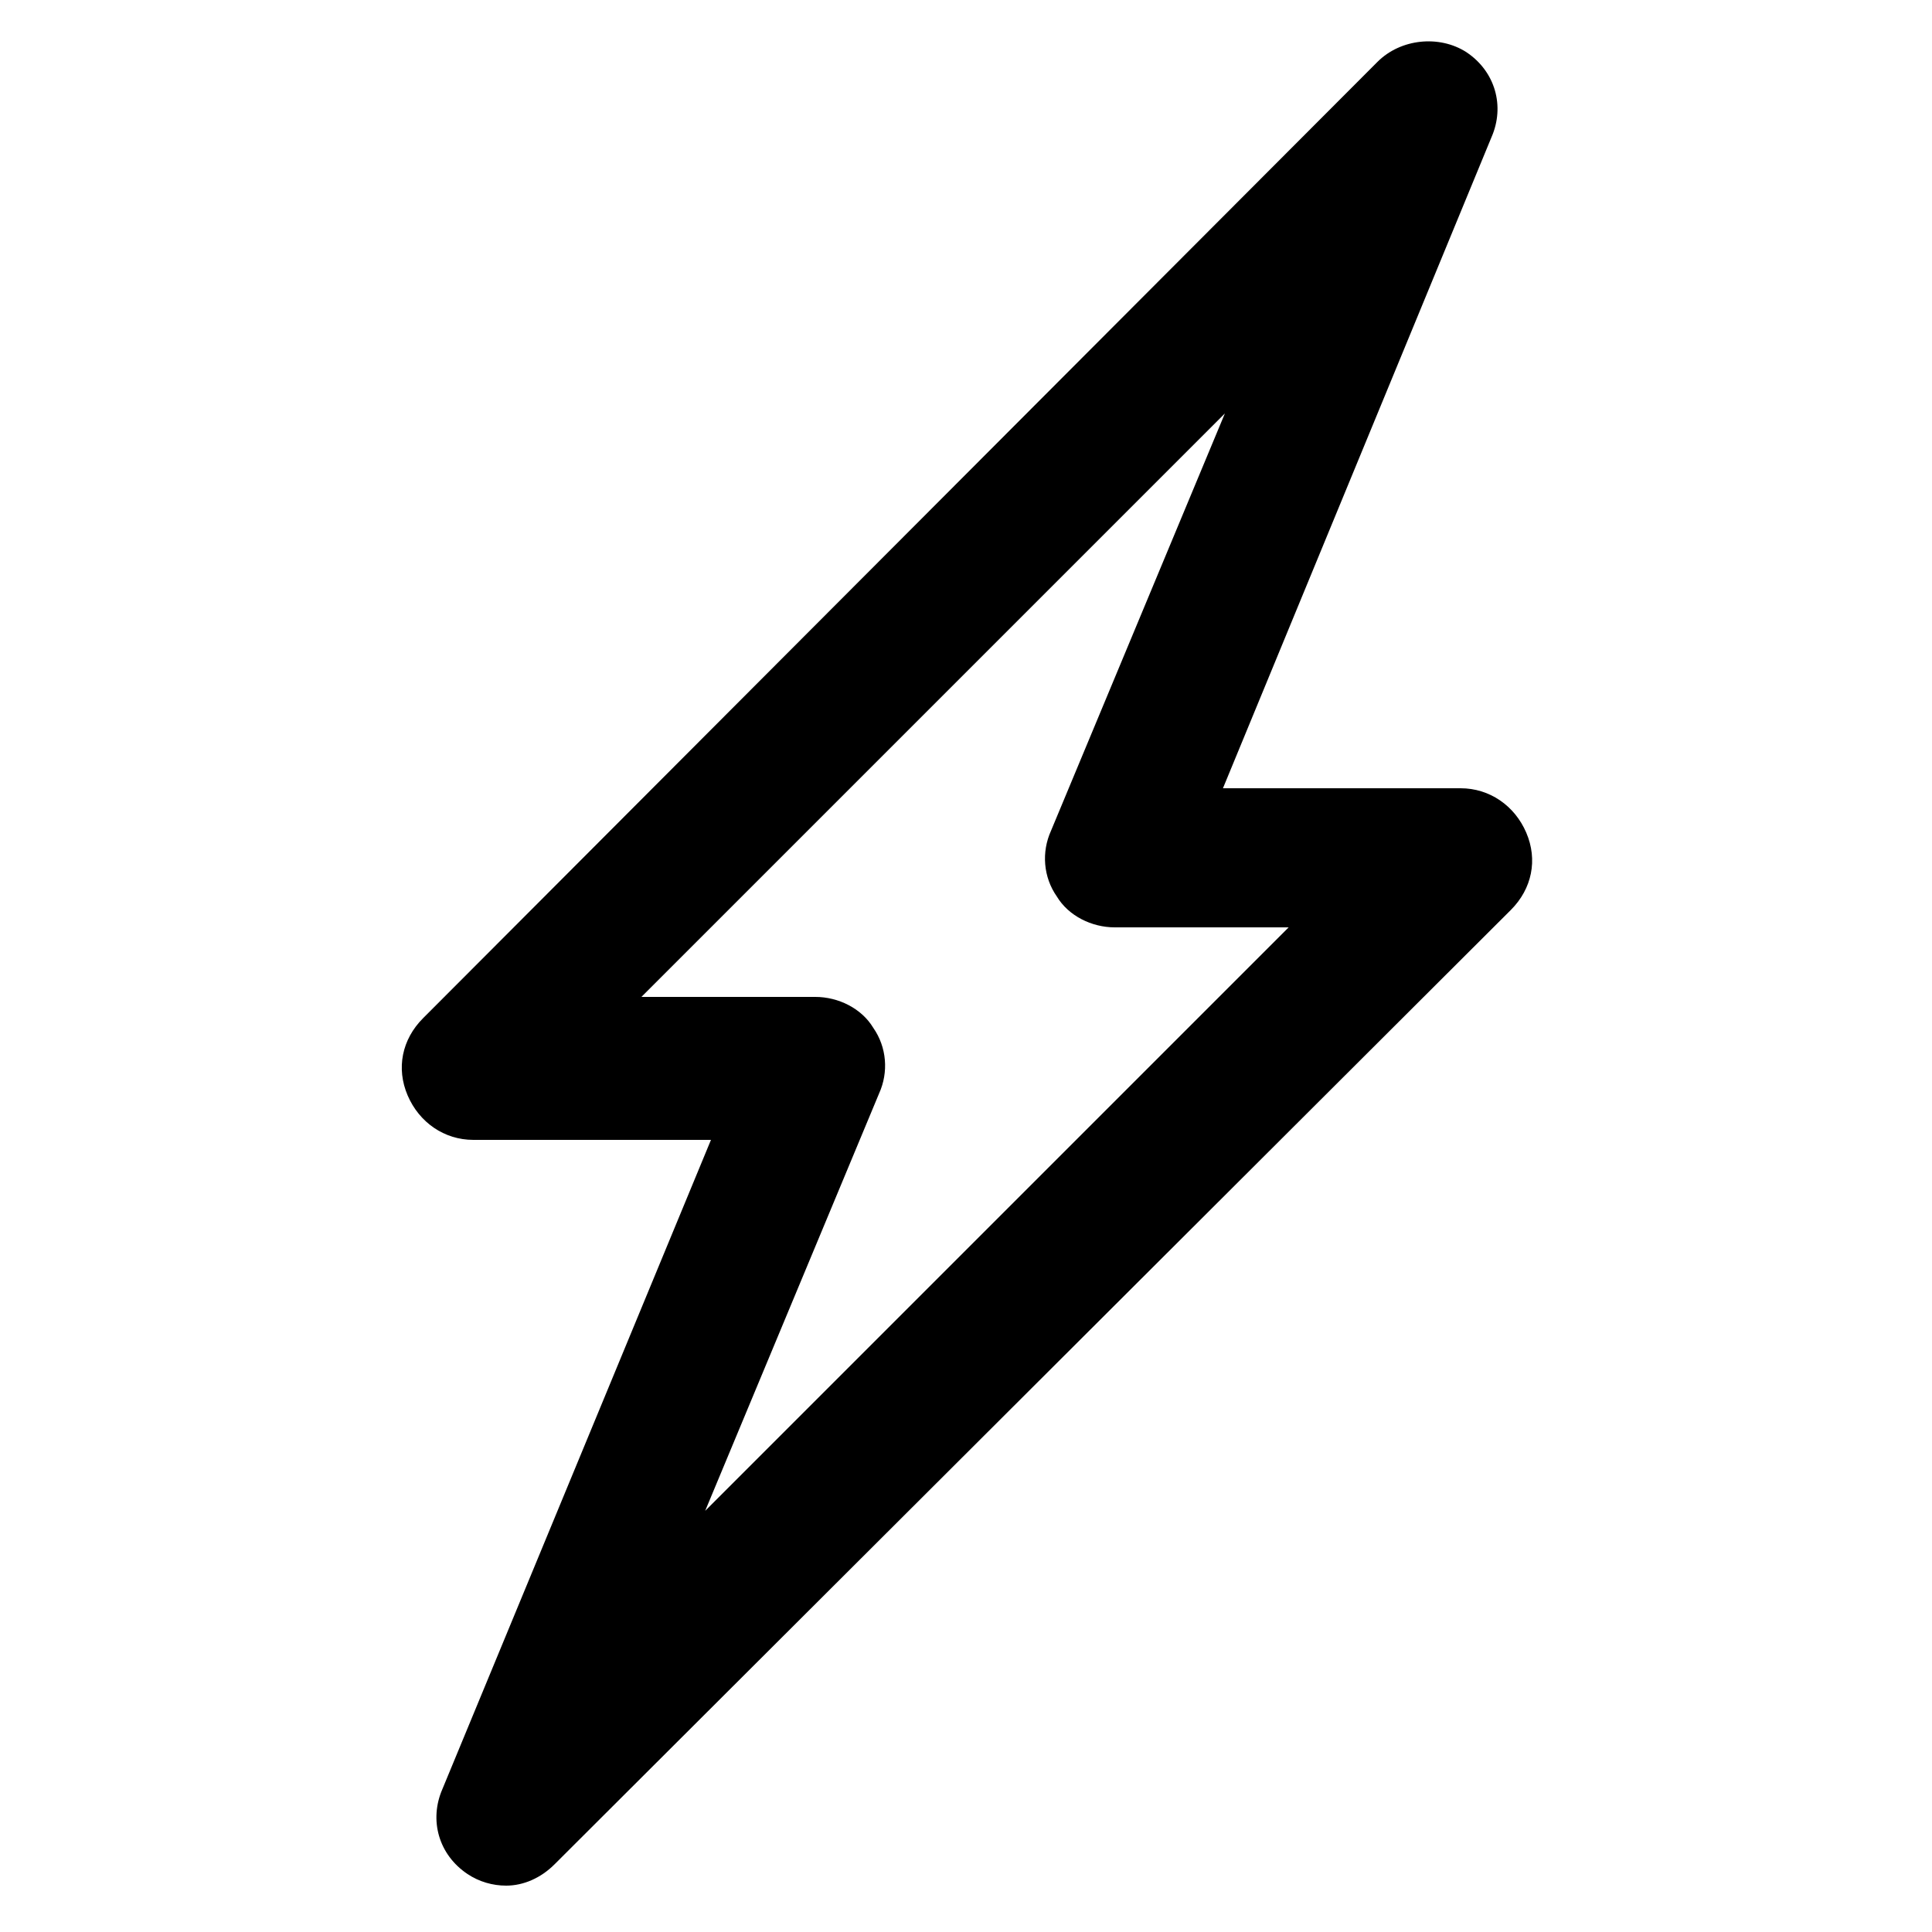 <?xml version="1.0" encoding="UTF-8"?>
<svg width="1200pt" height="1200pt" version="1.1" viewBox="0 0 1200 1200" xmlns="http://www.w3.org/2000/svg">
 <path d="m314.4 1171.2c-8.398 0-16.801-2.398-24-7.199-18-12-24-33.602-15.602-52.801l166.8-403.2h-147.6c-18 0-33.602-10.801-40.801-27.602-7.199-16.801-3.602-34.801 9.602-48l592.8-594c14.398-14.398 38.398-16.801 55.199-6 18 12 24 33.602 15.602 52.801l-166.8 404.4h147.6c18 0 33.602 10.801 40.801 27.602 7.199 16.801 3.602 34.801-9.602 48l-594 592.8c-8.398 8.398-19.199 13.199-30 13.199zm84-552h108c14.398 0 28.801 7.199 36 19.199 8.398 12 9.602 27.602 3.602 40.801l-108 259.2 362.4-362.4h-108c-14.398 0-28.801-7.199-36-19.199-8.398-12-9.602-27.602-3.602-40.801l108-259.2z"/>
</svg>
